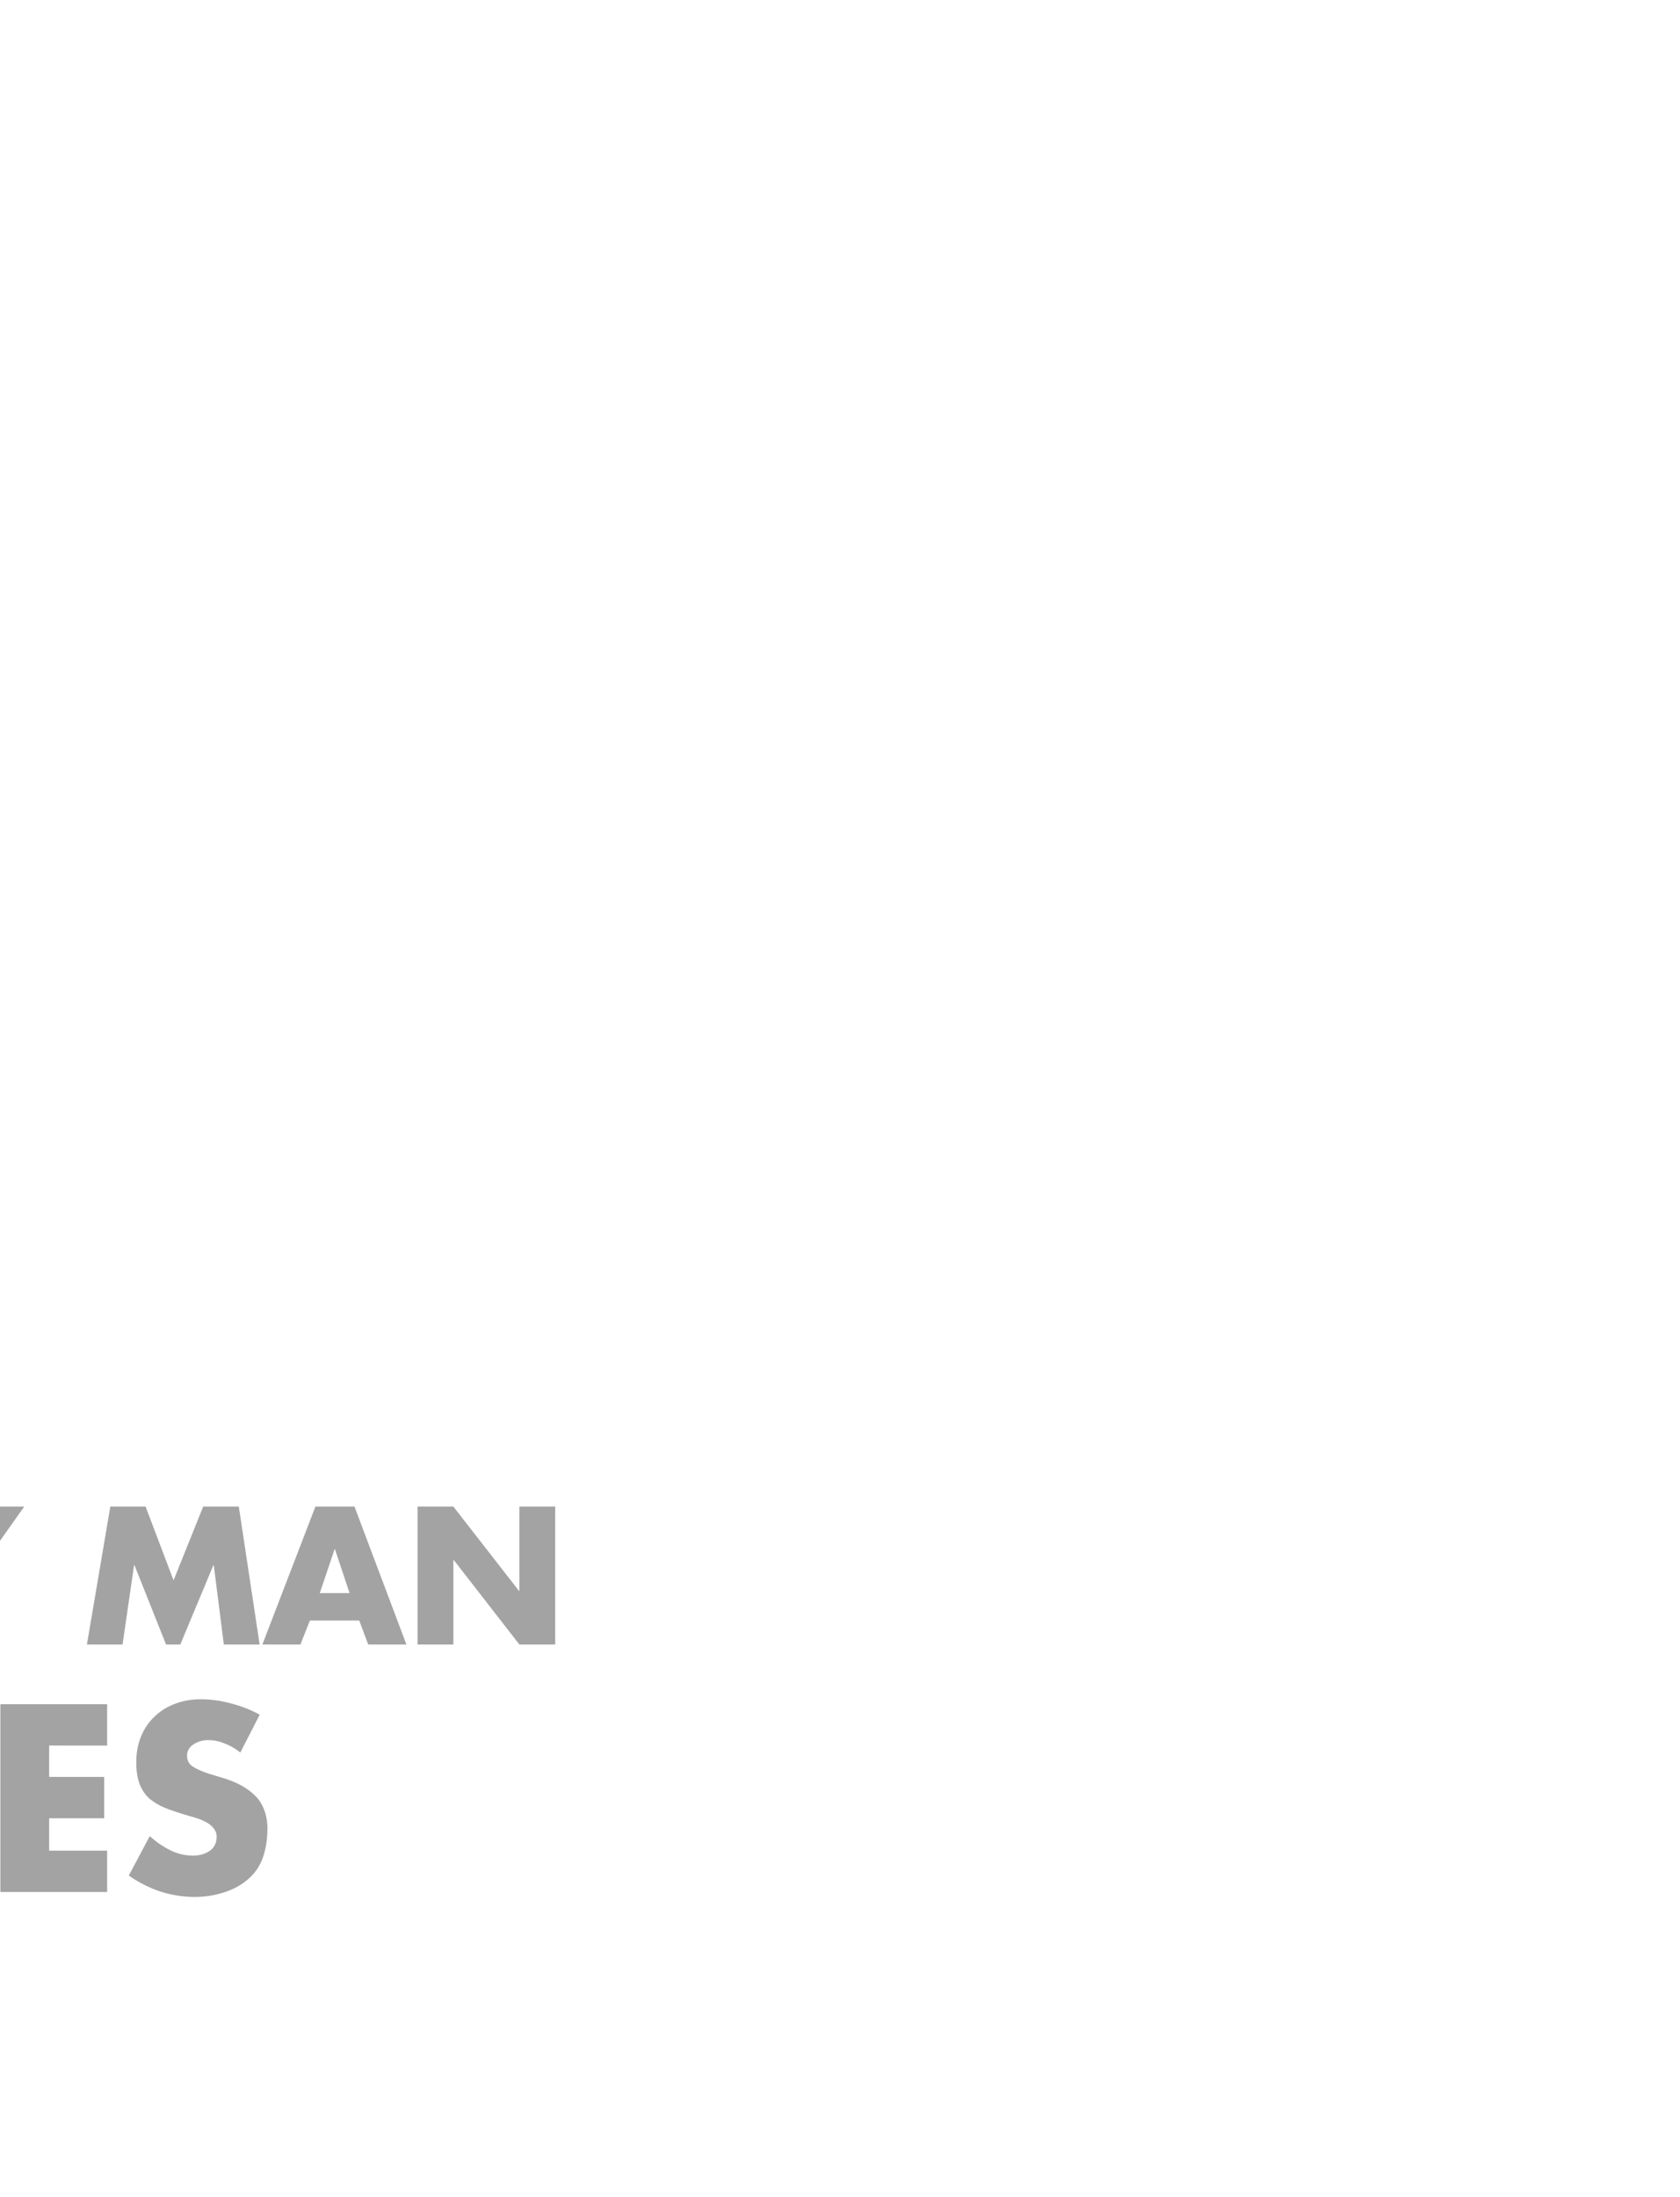 <?xml version="1.0" encoding="UTF-8" standalone="no"?>
<svg
   xmlns:dc="http://purl.org/dc/elements/1.1/"
   xmlns:cc="http://creativecommons.org/ns#"
   xmlns:rdf="http://www.w3.org/1999/02/22-rdf-syntax-ns#"
   xmlns:svg="http://www.w3.org/2000/svg"
   xmlns="http://www.w3.org/2000/svg"
   viewBox="0 0 570 745"
   height="745"
   width="570"
   id="svg885"
   version="1.1">
  <defs
     id="defs889" />
  <g
     id="g5041"
     style="display:inline">
    <g
       transform="translate(-299.52,378.667)"
       id="text5035"
       style="font-style:normal;font-variant:normal;font-weight:bold;font-stretch:normal;font-size:62.015px;line-height:125%;font-family:Impact;-inkscape-font-specification:'Impact Bold';letter-spacing:0px;word-spacing:0px;display:inline;opacity:0.362;fill:#000000;fill-opacity:1;stroke:none;stroke-width:1.55px;stroke-linecap:butt;stroke-linejoin:miter;stroke-opacity:1"
       aria-label="EVERY MAN">
      <path
         id="path5052"
         style="font-style:normal;font-variant:normal;font-weight:bold;font-stretch:normal;font-family:Futura;-inkscape-font-specification:'Futura Bold';text-align:center;text-anchor:middle;stroke-width:1.55px"
         d="m 137.753,142.596 v -10.295 h -26.605 v 46.759 h 26.605 v -10.295 h -14.45 v -8.062 h 13.705 v -10.295 h -13.705 v -7.814 z" />
      <path
         id="path5054"
         style="font-style:normal;font-variant:normal;font-weight:bold;font-stretch:normal;font-family:Futura;-inkscape-font-specification:'Futura Bold';text-align:center;text-anchor:middle;stroke-width:1.55px"
         d="m 153.567,132.301 h -13.209 l 19.659,46.759 h 9.426 l 19.969,-46.759 h -13.209 l -11.349,28.403 z" />
      <path
         id="path5056"
         style="font-style:normal;font-variant:normal;font-weight:bold;font-stretch:normal;font-family:Futura;-inkscape-font-specification:'Futura Bold';text-align:center;text-anchor:middle;stroke-width:1.55px"
         d="m 219.055,142.596 v -10.295 h -26.605 v 46.759 h 26.605 v -10.295 h -14.45 v -8.062 h 13.705 v -10.295 h -13.705 v -7.814 z" />
      <path
         id="path5058"
         style="font-style:normal;font-variant:normal;font-weight:bold;font-stretch:normal;font-family:Futura;-inkscape-font-specification:'Futura Bold';text-align:center;text-anchor:middle;stroke-width:1.55px"
         d="m 250.745,159.898 q 4.837,-0.868 7.504,-4.527 2.729,-3.659 2.729,-8.682 0,-7.194 -4.465,-10.791 -4.465,-3.597 -11.783,-3.597 h -18.17 v 46.759 h 12.155 v -17.984 h 0.124 l 11.473,17.984 h 15.132 z m -12.031,-18.294 h 1.178 q 1.674,0 3.101,0.248 1.488,0.186 2.667,0.806 1.24,0.62 1.922,1.798 0.744,1.178 0.744,2.977 0,1.798 -0.744,2.977 -0.682,1.178 -1.922,1.798 -1.178,0.62 -2.667,0.868 -1.426,0.186 -3.101,0.186 h -1.178 z" />
      <path
         id="path5060"
         style="font-style:normal;font-variant:normal;font-weight:bold;font-stretch:normal;font-family:Futura;-inkscape-font-specification:'Futura Bold';text-align:center;text-anchor:middle;stroke-width:1.55px"
         d="m 278.341,156.611 v 22.45 h 12.155 v -22.45 l 17.24,-24.31 h -14.574 l -8.744,12.713 -8.744,-12.713 h -14.574 z" />
      <path
         id="path5062"
         style="font-style:normal;font-variant:normal;font-weight:bold;font-stretch:normal;font-family:Futura;-inkscape-font-specification:'Futura Bold';text-align:center;text-anchor:middle;stroke-width:1.55px"
         d="m 329.008,179.061 h 12.093 l 3.907,-26.915 h 0.124 l 10.729,26.915 h 4.837 l 11.225,-26.915 h 0.124 l 3.411,26.915 h 12.155 l -7.07,-46.759 h -12.093 l -10.046,24.992 -9.488,-24.992 h -11.969 z" />
      <path
         id="path5064"
         style="font-style:normal;font-variant:normal;font-weight:bold;font-stretch:normal;font-family:Futura;-inkscape-font-specification:'Futura Bold';text-align:center;text-anchor:middle;stroke-width:1.55px"
         d="m 421.41,170.937 3.039,8.124 h 12.961 L 419.798,132.301 h -13.271 l -17.984,46.759 h 12.899 l 3.225,-8.124 z m -3.287,-9.302 h -10.108 l 5.023,-14.884 h 0.124 z" />
      <path
         id="path5066"
         style="font-style:normal;font-variant:normal;font-weight:bold;font-stretch:normal;font-family:Futura;-inkscape-font-specification:'Futura Bold';text-align:center;text-anchor:middle;stroke-width:1.55px"
         d="m 441.193,179.061 h 12.155 v -28.651 h 0.124 l 22.263,28.651 h 12.155 v -46.759 h -12.155 v 28.589 h -0.124 l -22.263,-28.589 h -12.155 z" />
    </g>
    <g
       transform="translate(-299.52,378.667)"
       id="text5039"
       style="font-style:normal;font-variant:normal;font-weight:bold;font-stretch:normal;font-size:84.443px;line-height:125%;font-family:Impact;-inkscape-font-specification:'Impact Bold';letter-spacing:0px;word-spacing:0px;display:inline;opacity:0.362;fill:#000000;fill-opacity:1;stroke:none;stroke-width:2.111px;stroke-linecap:butt;stroke-linejoin:miter;stroke-opacity:1"
       aria-label="DIES">
      <path
         id="path5043"
         style="font-style:normal;font-variant:normal;font-weight:bold;font-stretch:normal;font-family:Futura;-inkscape-font-specification:'Futura Bold';stroke-width:2.111px"
         d="m 208.786,262.991 h 23.475 q 6.502,0 12.413,-2.449 5.911,-2.449 10.386,-6.755 4.475,-4.391 7.009,-10.218 2.533,-5.827 2.533,-12.413 0,-6.587 -2.533,-12.413 -2.449,-5.827 -6.924,-10.218 -4.475,-4.391 -10.386,-6.755 -5.911,-2.449 -12.498,-2.449 h -23.475 z m 16.551,-49.652 h 3.884 q 8.191,0 13.173,4.729 4.982,4.729 4.982,13.089 0,4.475 -1.436,7.938 -1.436,3.378 -3.969,5.573 -2.533,2.196 -5.827,3.293 -3.293,1.013 -7.093,1.013 h -3.715 z" />
      <path
         id="path5045"
         style="font-style:normal;font-variant:normal;font-weight:bold;font-stretch:normal;font-family:Futura;-inkscape-font-specification:'Futura Bold';stroke-width:2.111px"
         d="m 288.838,199.321 h -16.551 v 63.67 h 16.551 z" />
      <path
         id="path5047"
         style="font-style:normal;font-variant:normal;font-weight:bold;font-stretch:normal;font-family:Futura;-inkscape-font-specification:'Futura Bold';stroke-width:2.111px"
         d="m 335.872,213.338 v -14.018 h -36.226 v 63.67 h 36.226 v -14.018 h -19.675 v -10.978 h 18.662 v -14.018 h -18.662 v -10.64 z" />
      <path
         id="path5049"
         style="font-style:normal;font-variant:normal;font-weight:bold;font-stretch:normal;font-family:Futura;-inkscape-font-specification:'Futura Bold';stroke-width:2.111px"
         d="m 387.636,202.867 q -4.222,-2.364 -9.626,-3.8 -5.404,-1.436 -10.302,-1.436 -4.729,0 -8.782,1.52 -4.053,1.52 -7.009,4.391 -2.955,2.787 -4.56,6.755 -1.604,3.884 -1.604,8.698 0,4.475 1.182,7.515 1.182,2.955 3.378,4.898 2.28,1.858 5.151,3.04 2.871,1.182 7.515,2.533 0.169,0.085 0.507,0.169 1.942,0.507 3.378,1.013 1.52,0.507 2.955,1.351 1.436,0.844 2.28,2.027 0.929,1.098 0.929,2.702 0,3.124 -2.364,4.813 -2.364,1.604 -5.658,1.604 -3.969,0 -7.6,-1.773 -3.631,-1.773 -7.093,-4.813 l -7.093,13.342 q 4.898,3.462 10.64,5.404 5.827,1.858 11.738,1.858 5.067,0 9.795,-1.52 4.729,-1.436 8.275,-4.475 3.547,-3.04 5.067,-7.431 1.52,-4.475 1.52,-9.711 0,-3.715 -1.182,-6.587 -1.098,-2.871 -3.293,-4.898 -2.111,-2.027 -4.898,-3.462 -2.787,-1.436 -6.333,-2.449 l -4.222,-1.267 v 0 q -3.293,-1.098 -5.32,-2.364 -2.027,-1.267 -2.027,-3.715 0,-2.449 2.196,-3.884 2.28,-1.436 4.898,-1.436 2.955,0 5.742,1.182 2.871,1.098 5.235,3.04 z" />
    </g>
  </g>
</svg>
